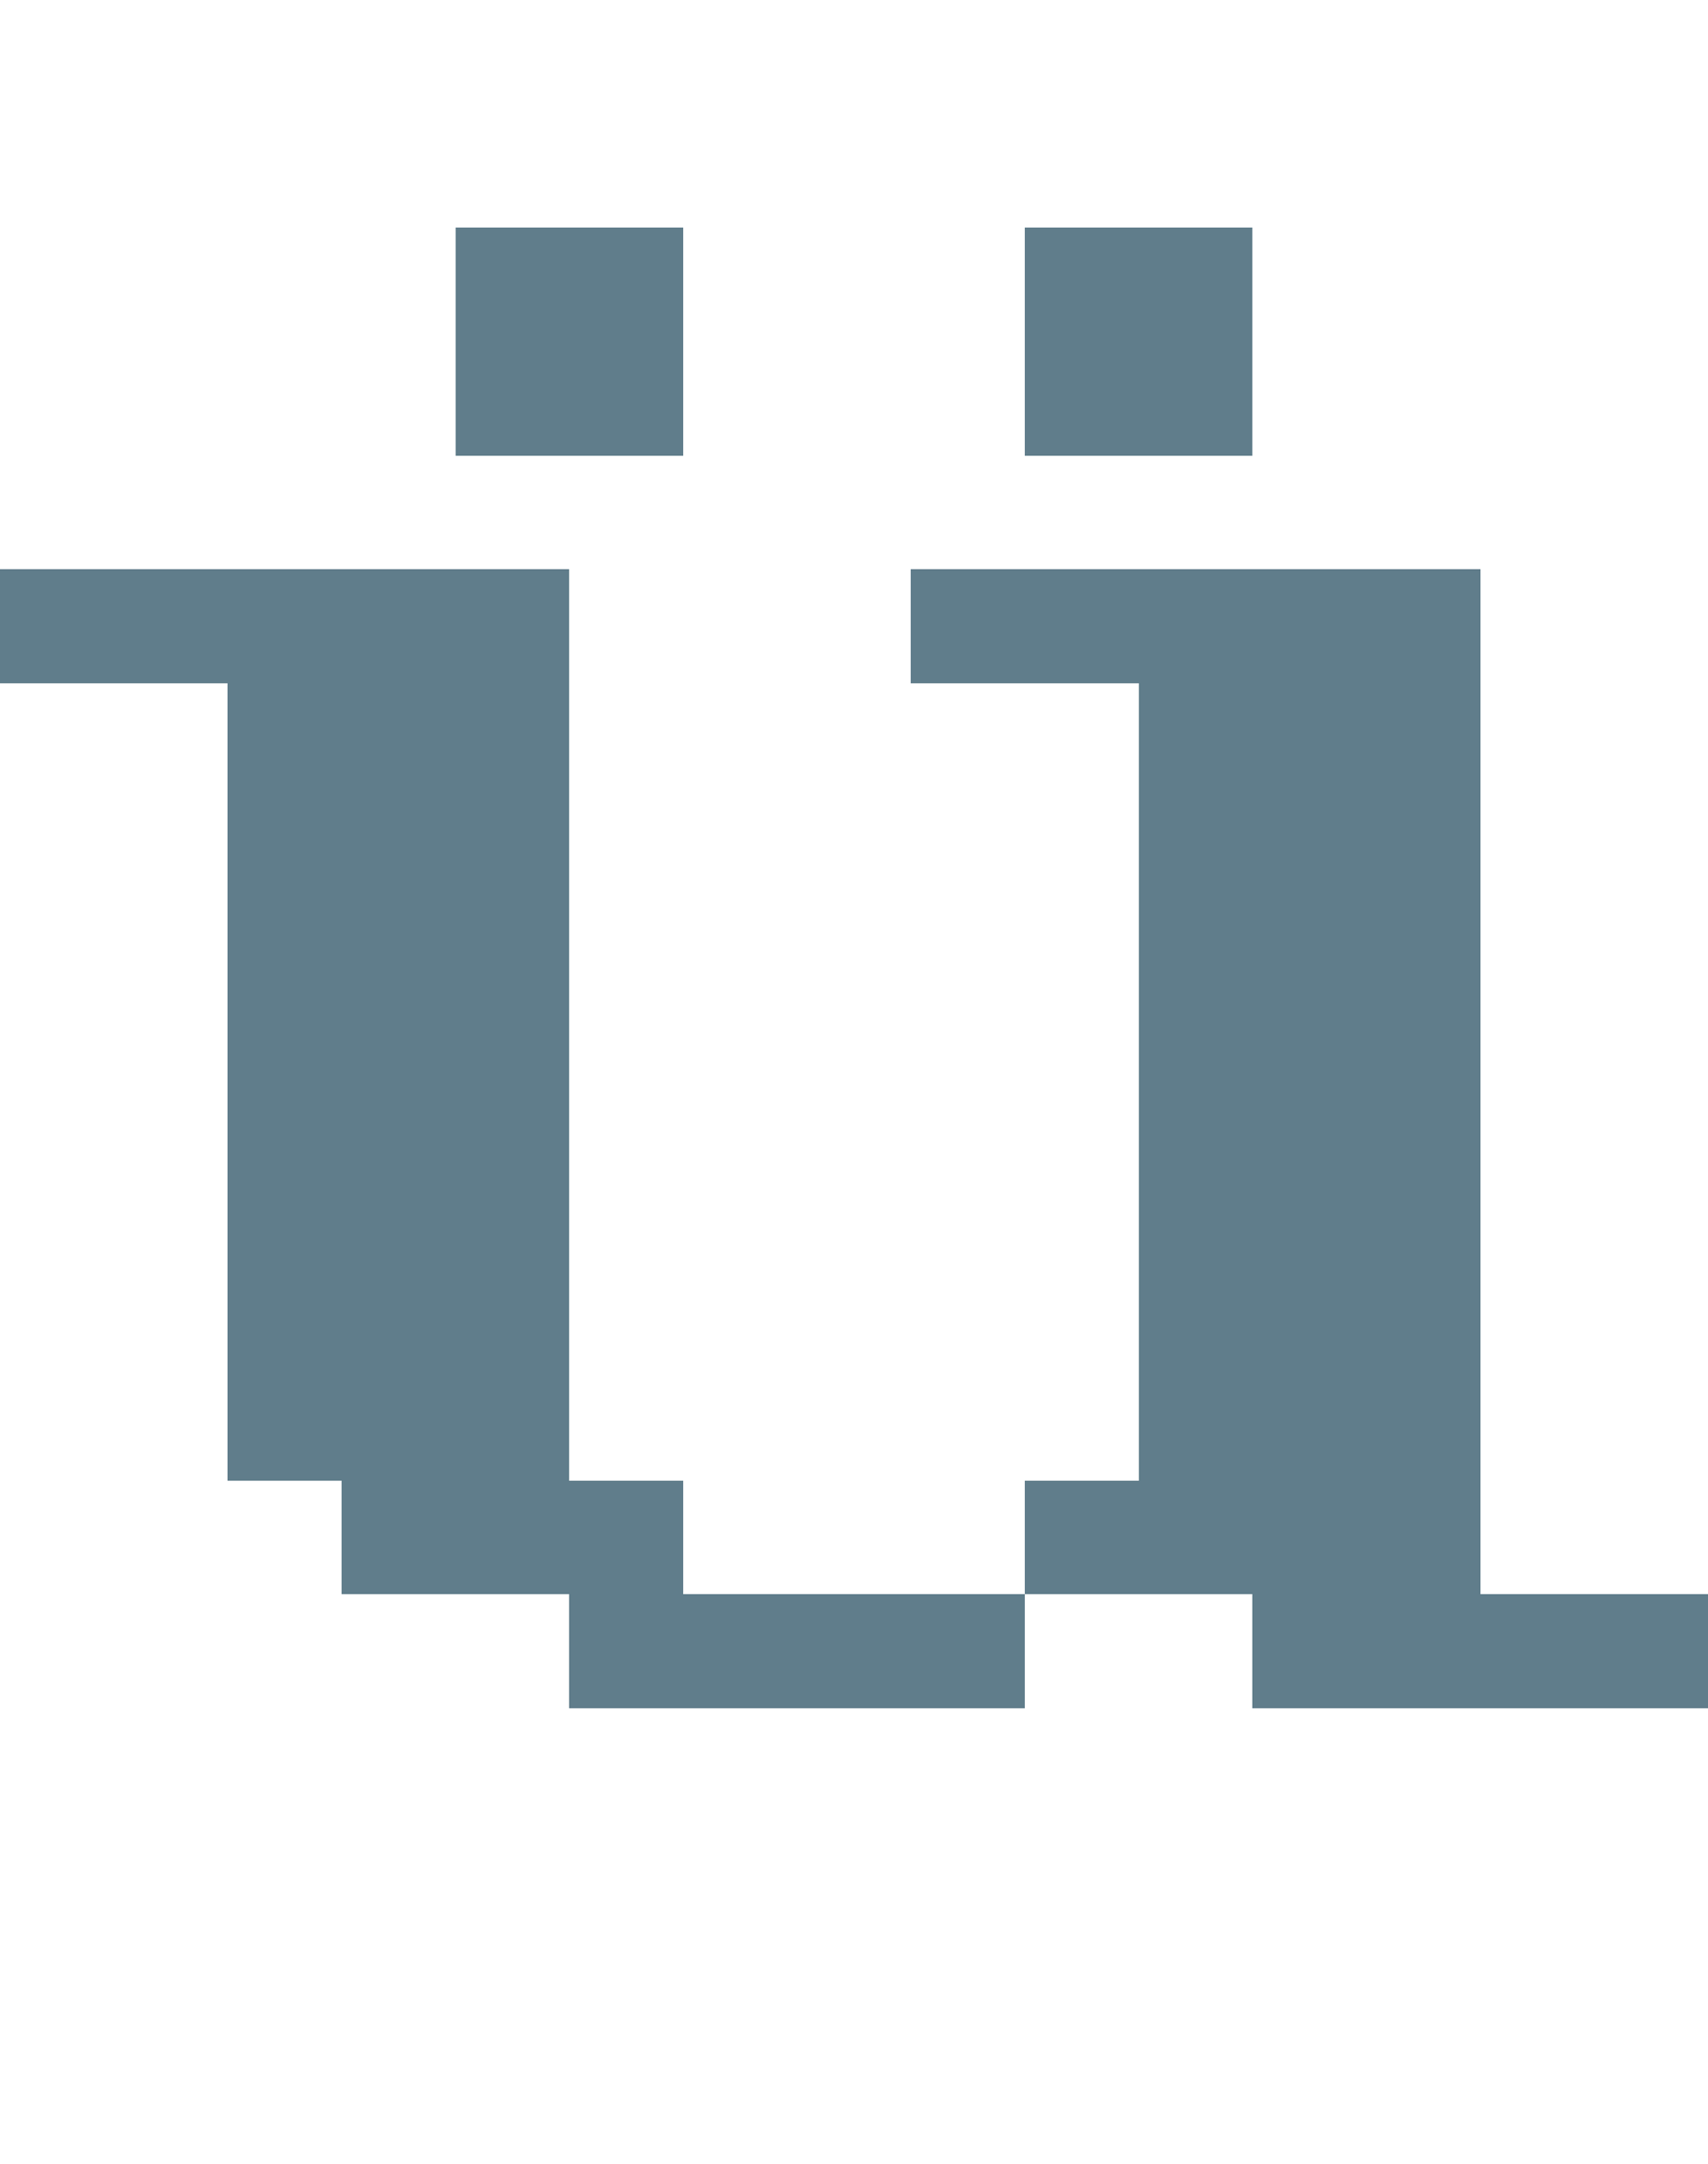 <svg version="1.1" xmlns="http://www.w3.org/2000/svg" xmlns:xlink="http://www.w3.org/1999/xlink" shape-rendering="crispEdges" width="15" height="19" viewBox="0 0 15 19"><g><path fill="rgba(96,125,139,1.00)" d="M4,2h2v2h-2ZM9,2h2v2h-2ZM0,5h5v1h-5ZM8,5h5v1h-5ZM2,6h3v7h-3ZM10,6h3v7h-3ZM3,13h3v1h-3ZM9,13h4v1h-4ZM5,14h4v1h-4ZM11,14h4v1h-4Z"></path></g></svg>
